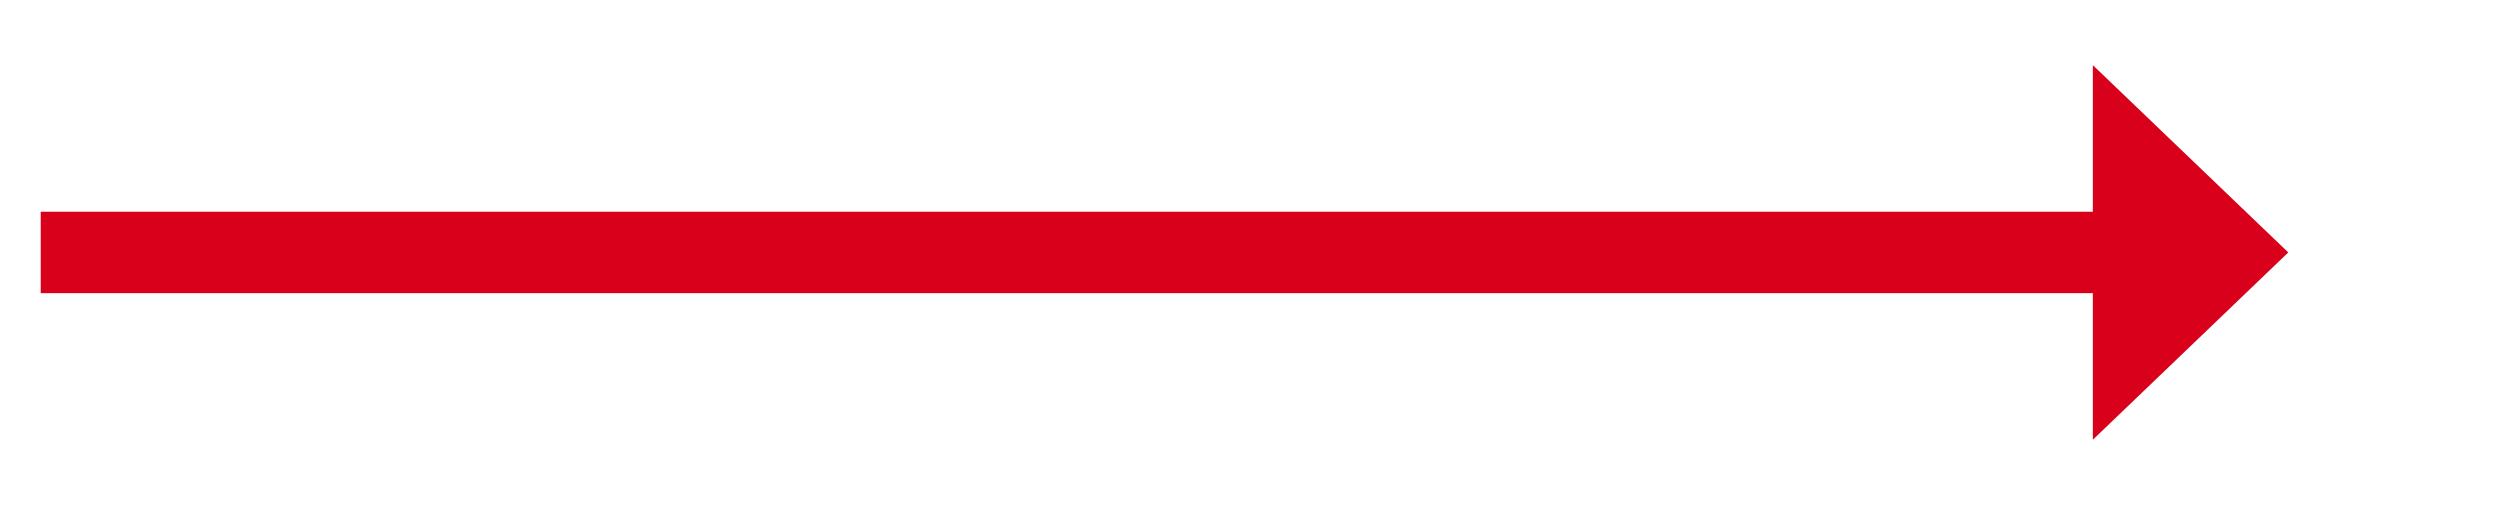 ﻿<?xml version="1.0" encoding="utf-8"?>
<svg version="1.1" xmlns:xlink="http://www.w3.org/1999/xlink" width="153.5px" height="31px" xmlns="http://www.w3.org/2000/svg">
  <g transform="matrix(1 0 0 1 -368.5 -483 )">
    <path d="M 497 510  L 509 498.5  L 497 487  L 497 510  Z " fill-rule="nonzero" fill="#d9001b" stroke="none" />
    <path d="M 371 498.5  L 500 498.5  " stroke-width="5" stroke="#d9001b" fill="none" />
  </g>
</svg>